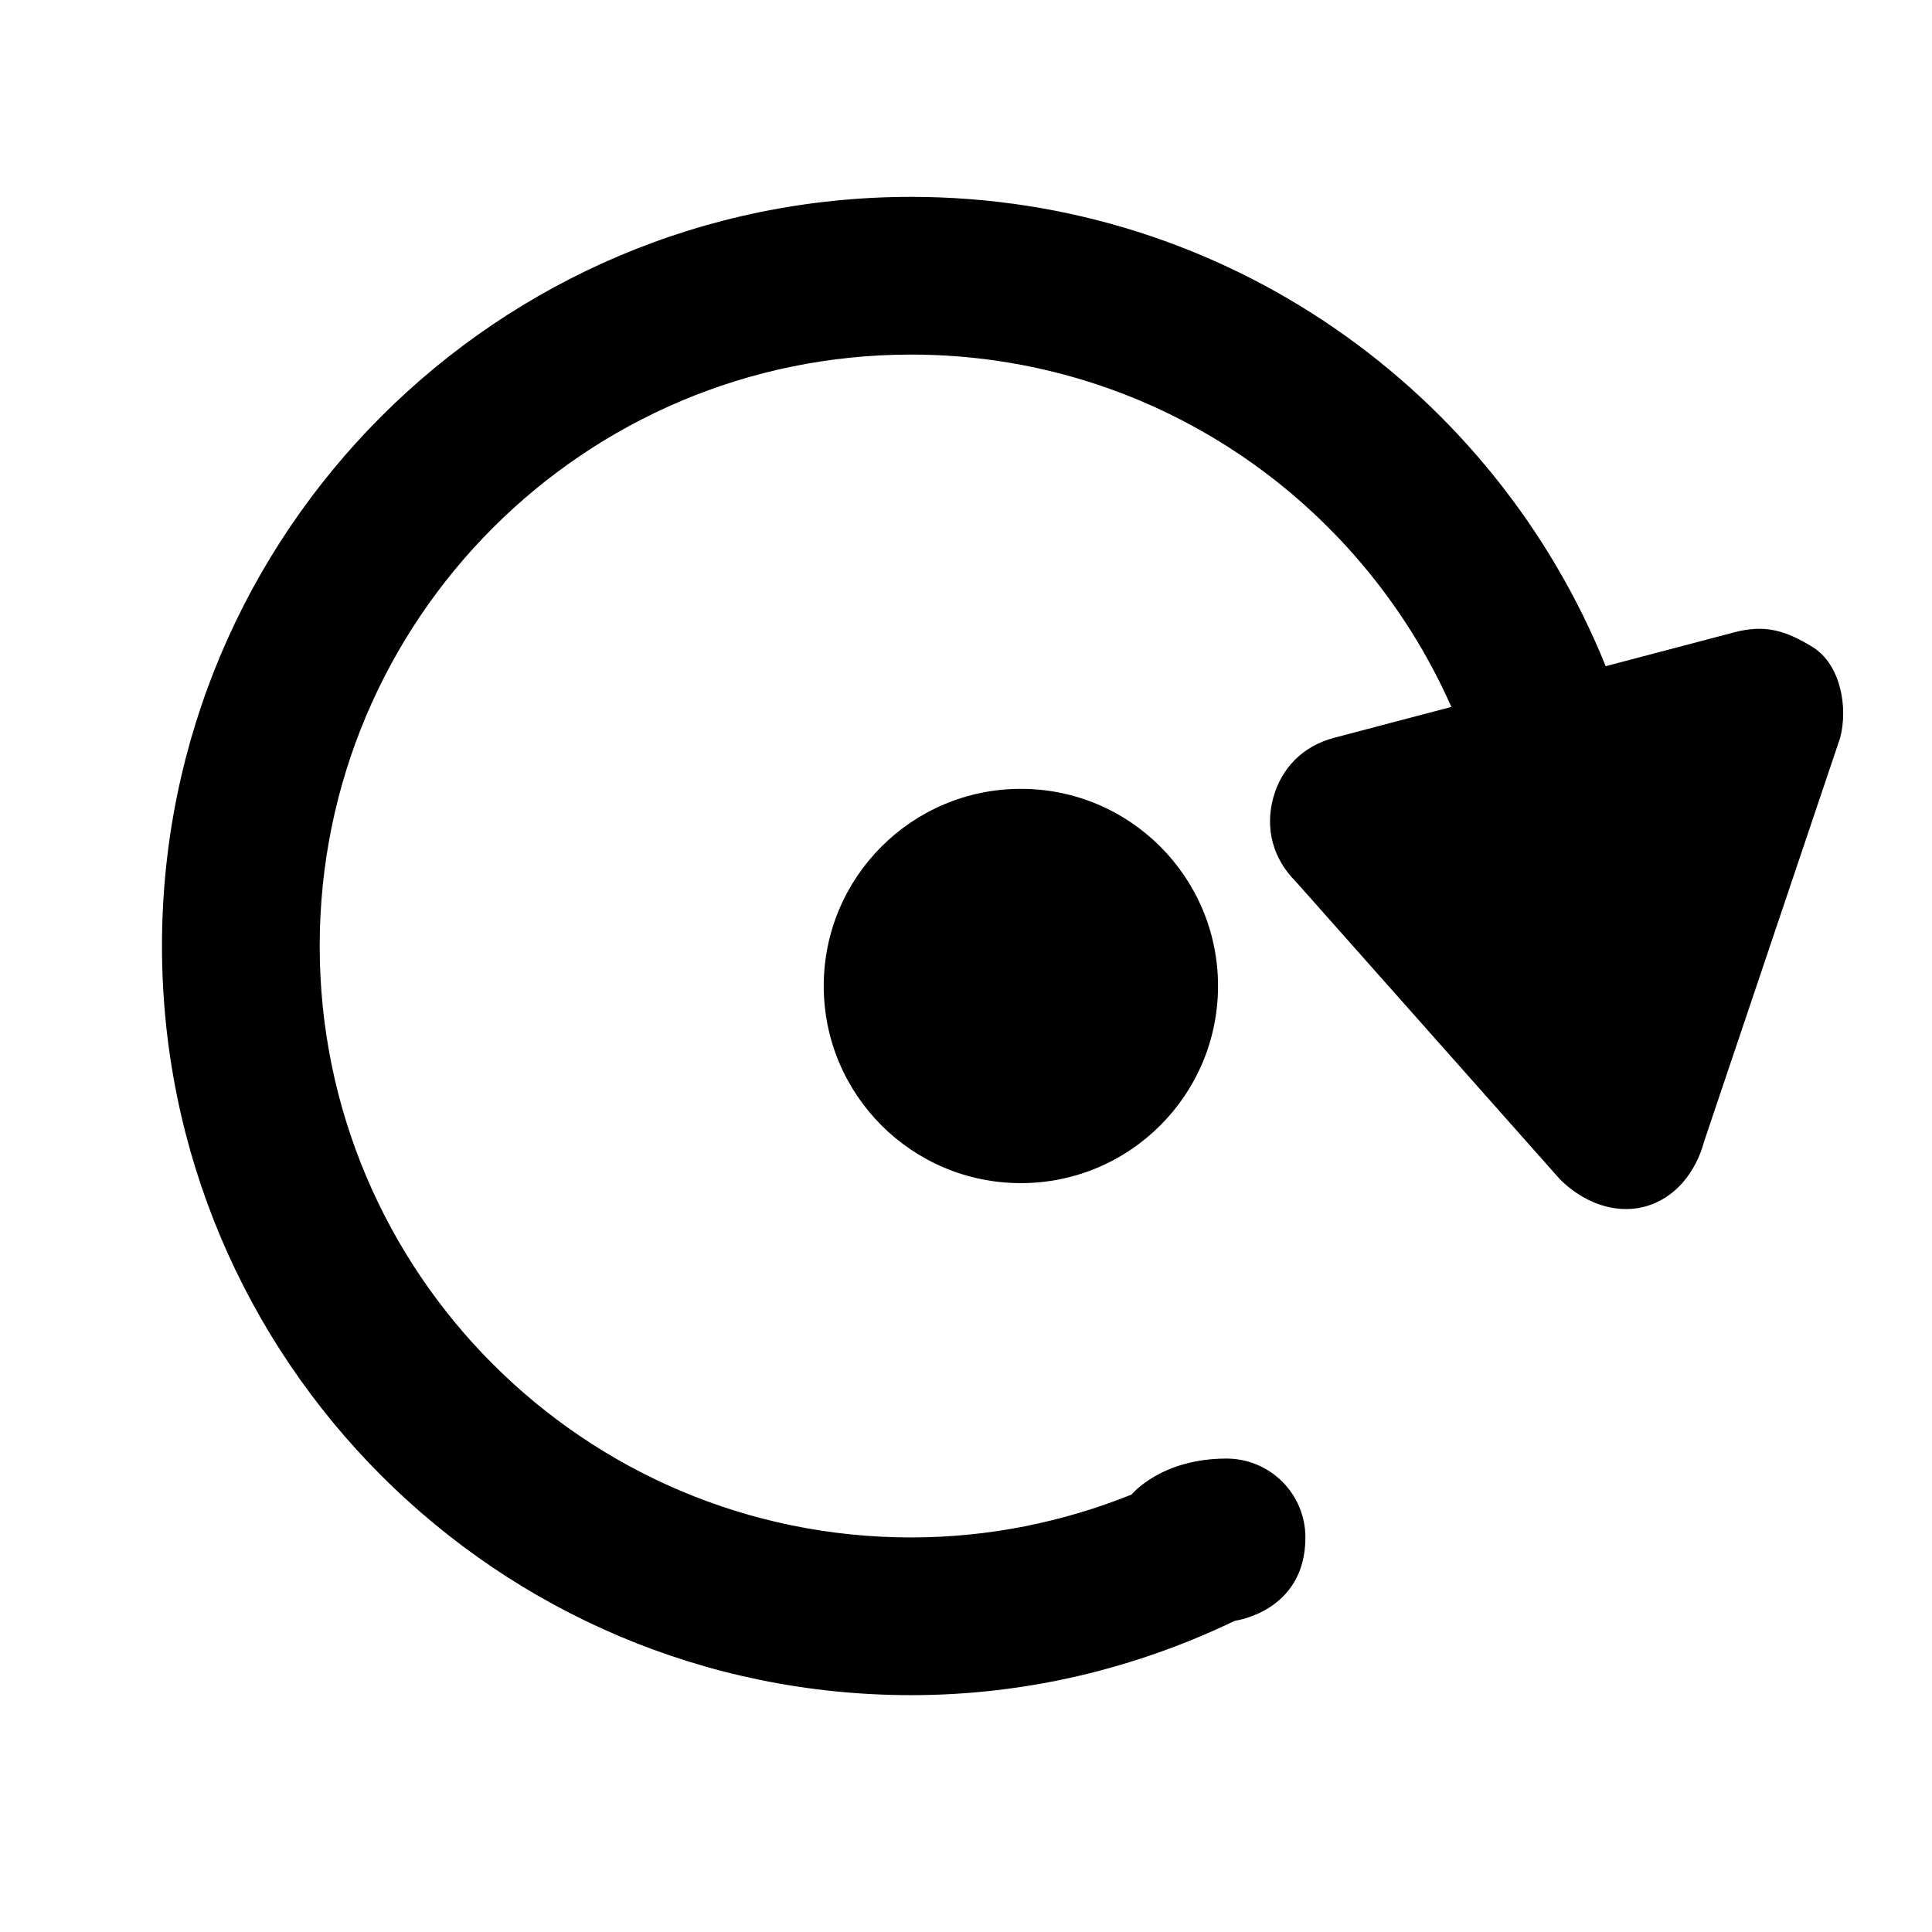 <?xml version="1.0" standalone="no"?><!DOCTYPE svg PUBLIC " -//W3C//DTD SVG 1.1//EN" "http://www.w3.org/Graphics/SVG/1.1/DTD/svg11.dtd"><svg t="1637636643032" class="icon" viewBox="0 0 1024 1024" version="1.1" xmlns="http://www.w3.org/2000/svg" p-id="2537" xmlns:xlink="http://www.w3.org/1999/xlink" width="256" height="256"><defs><style type="text/css"></style></defs><path d="M482.91 104.344c166.808 0 309.353 102.985 368.138 248.748l68.086-17.93c16.238-4.284 27.021-1.108 41.42 7.67 15.026 9.153 19.059 32.078 14.754 48.274l-72.077 213.849c-4.305 16.154-15.276 30.302-31.514 34.586s-32.935-2.55-44.868-14.441l-140.121-157.926c-11.933-11.891-16.279-27.836-11.975-44.011 4.305-16.154 15.966-27.794 32.204-32.078l62.297-16.405c-48.65-109.944-158.386-186.744-286.344-186.744-173.119 0-313.469 140.351-313.469 313.469s140.351 313.469 313.469 313.469c41.357 0 80.708-8.213 116.861-22.737 0 0 15.402-19.059 50.322-19.059 23.071 0 41.796 18.725 41.796 41.796 0 39.393-37.407 44.178-37.407 44.178-51.994 24.994-110.028 39.414-171.572 39.414-219.282 0-397.061-177.779-397.061-397.061S263.628 104.344 482.91 104.344z"></path><path d="M541.09 418.106c57.699 0 104.49 46.77 104.49 104.49s-46.791 104.49-104.49 104.49-104.49-46.77-104.49-104.49S483.391 418.106 541.09 418.106z"></path></svg>
